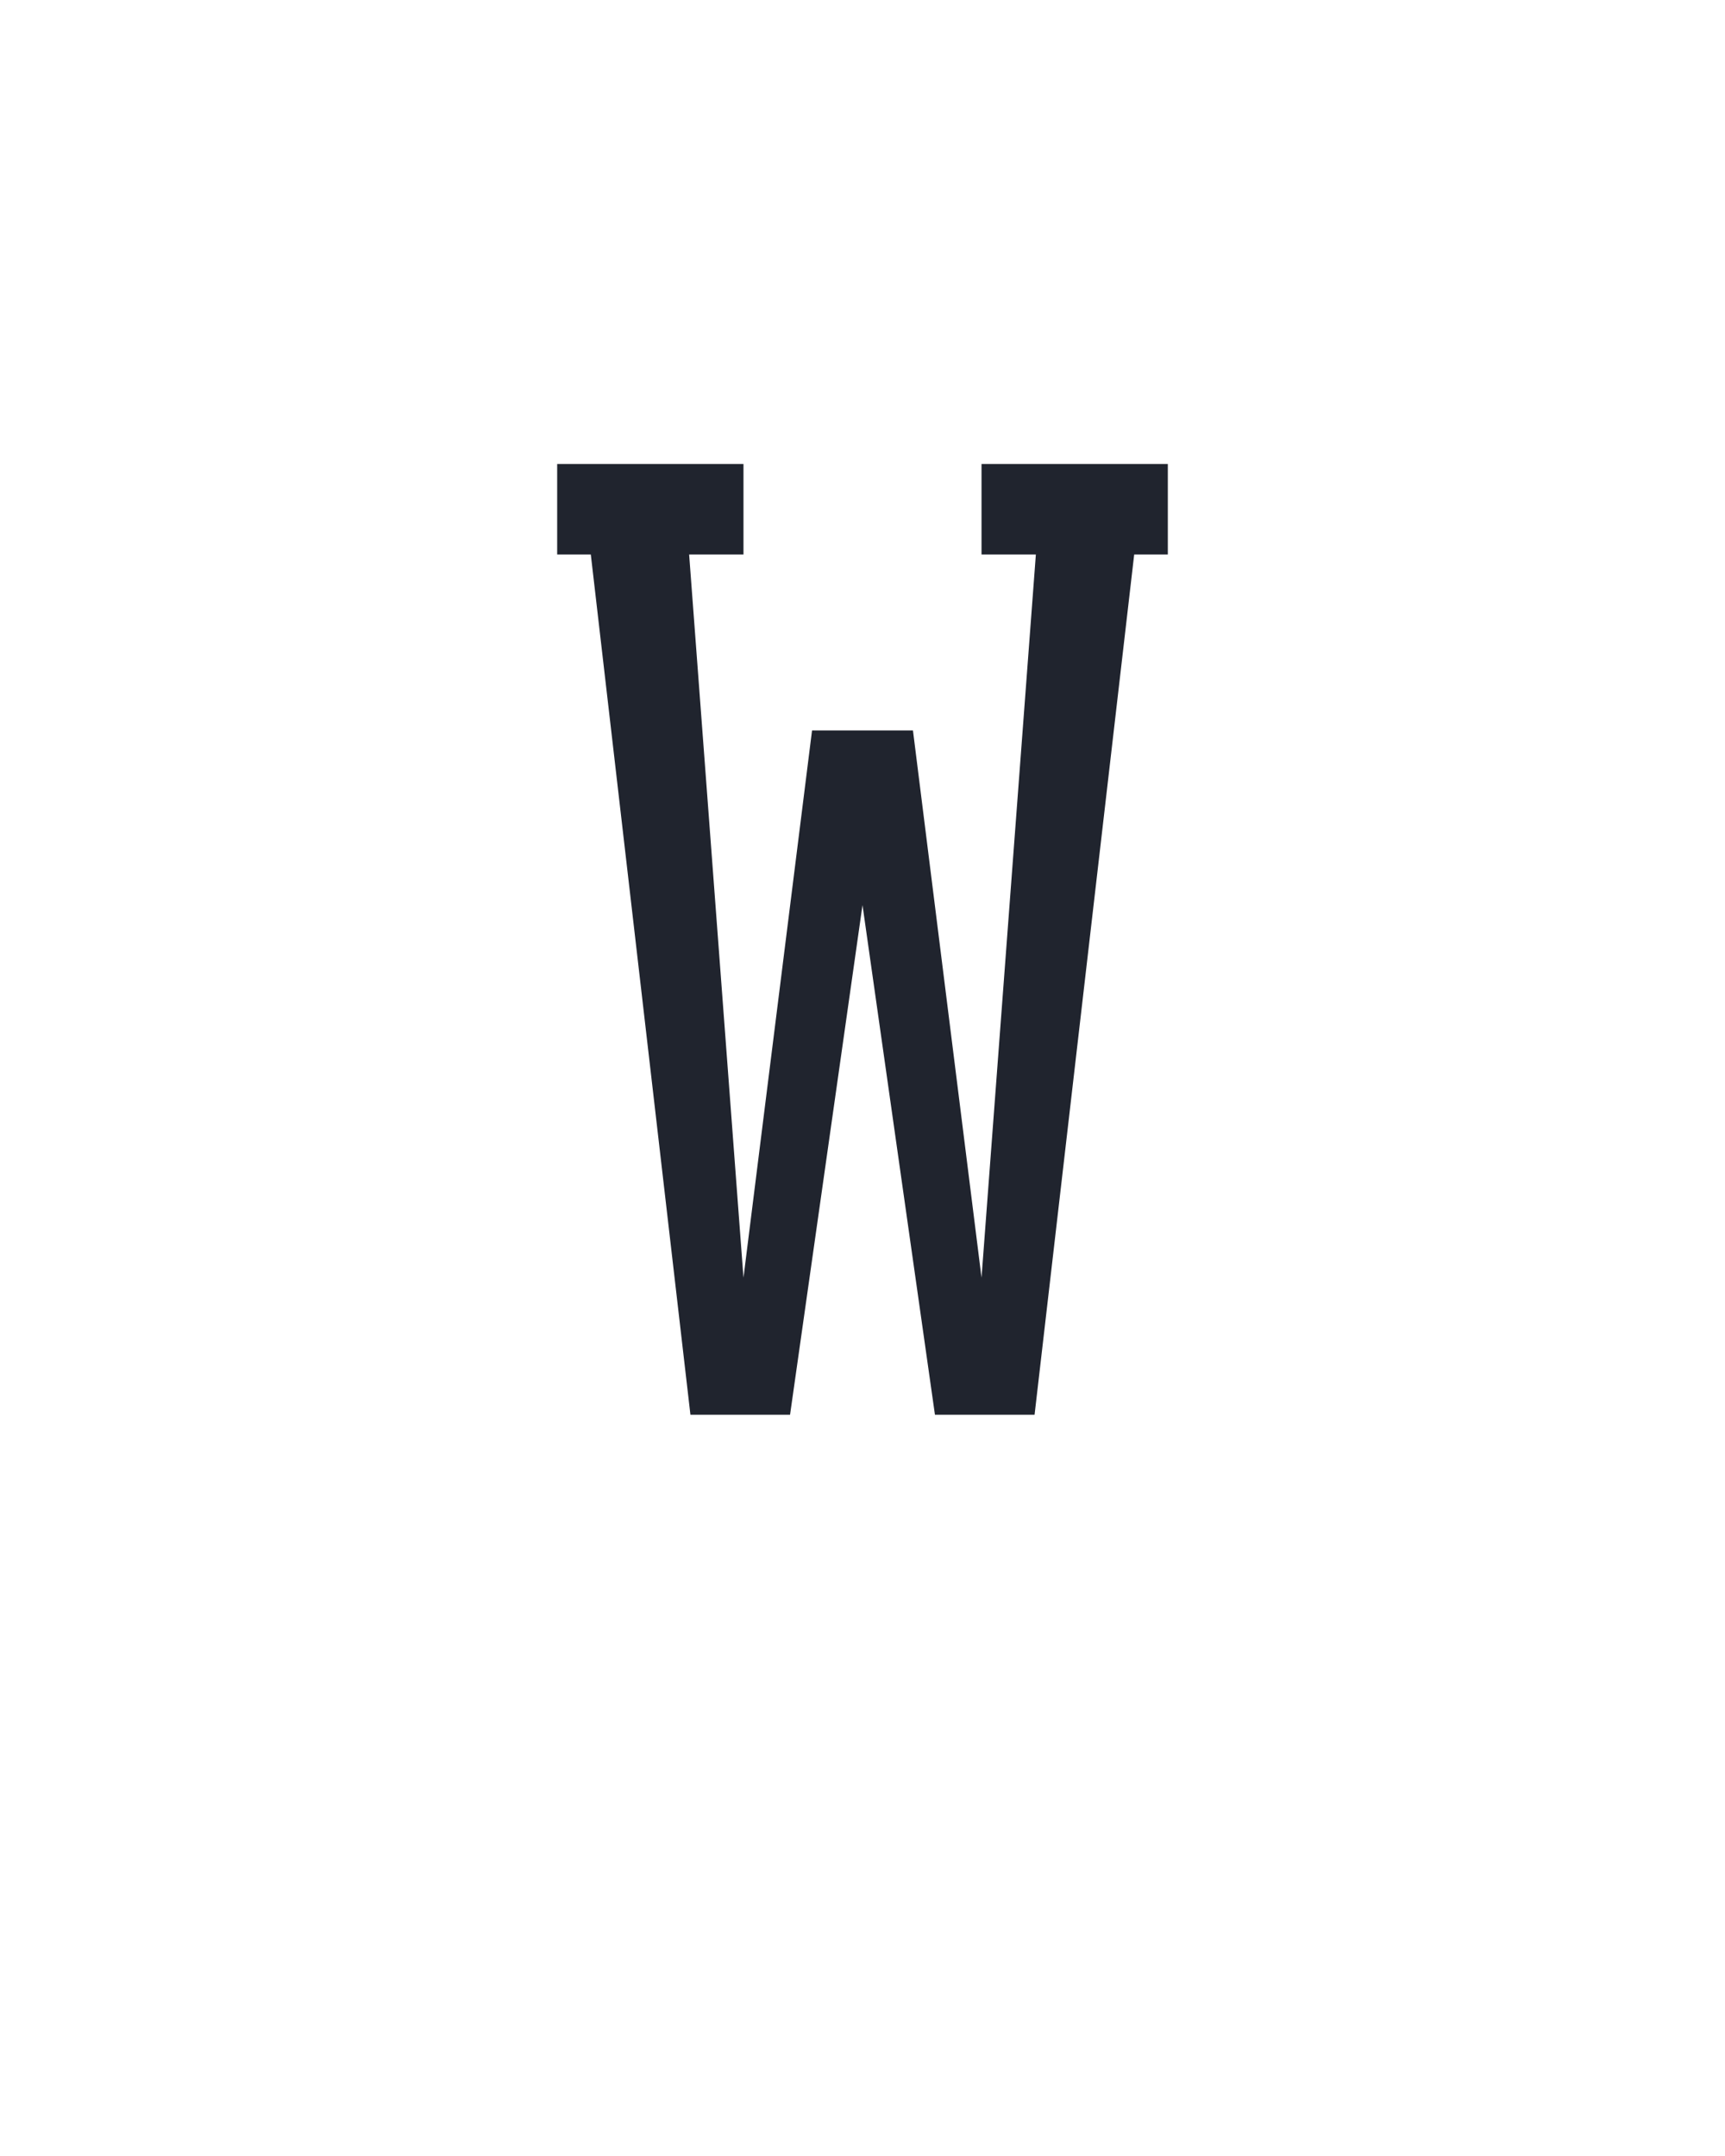 <?xml version="1.0" encoding="UTF-8" standalone="no"?>
<svg height="160" viewBox="0 0 128 160" width="128" xmlns="http://www.w3.org/2000/svg">
<defs>
<path d="M 117 0 L 40 -665 L 14 -665 L 14 -735 L 158 -735 L 158 -665 L 116 -665 L 158 -106 L 211 -529 L 289 -529 L 342 -106 L 384 -665 L 342 -665 L 342 -735 L 486 -735 L 486 -665 L 460 -665 L 383 0 L 306 0 L 250 -394 L 194 0 Z " id="path1"/>
</defs>
<g>
<g data-source-text="W" fill="#20242e" transform="translate(40 104.992) rotate(0) scale(0.096)">
<use href="#path1" transform="translate(0 0)"/>
</g>
</g>
</svg>